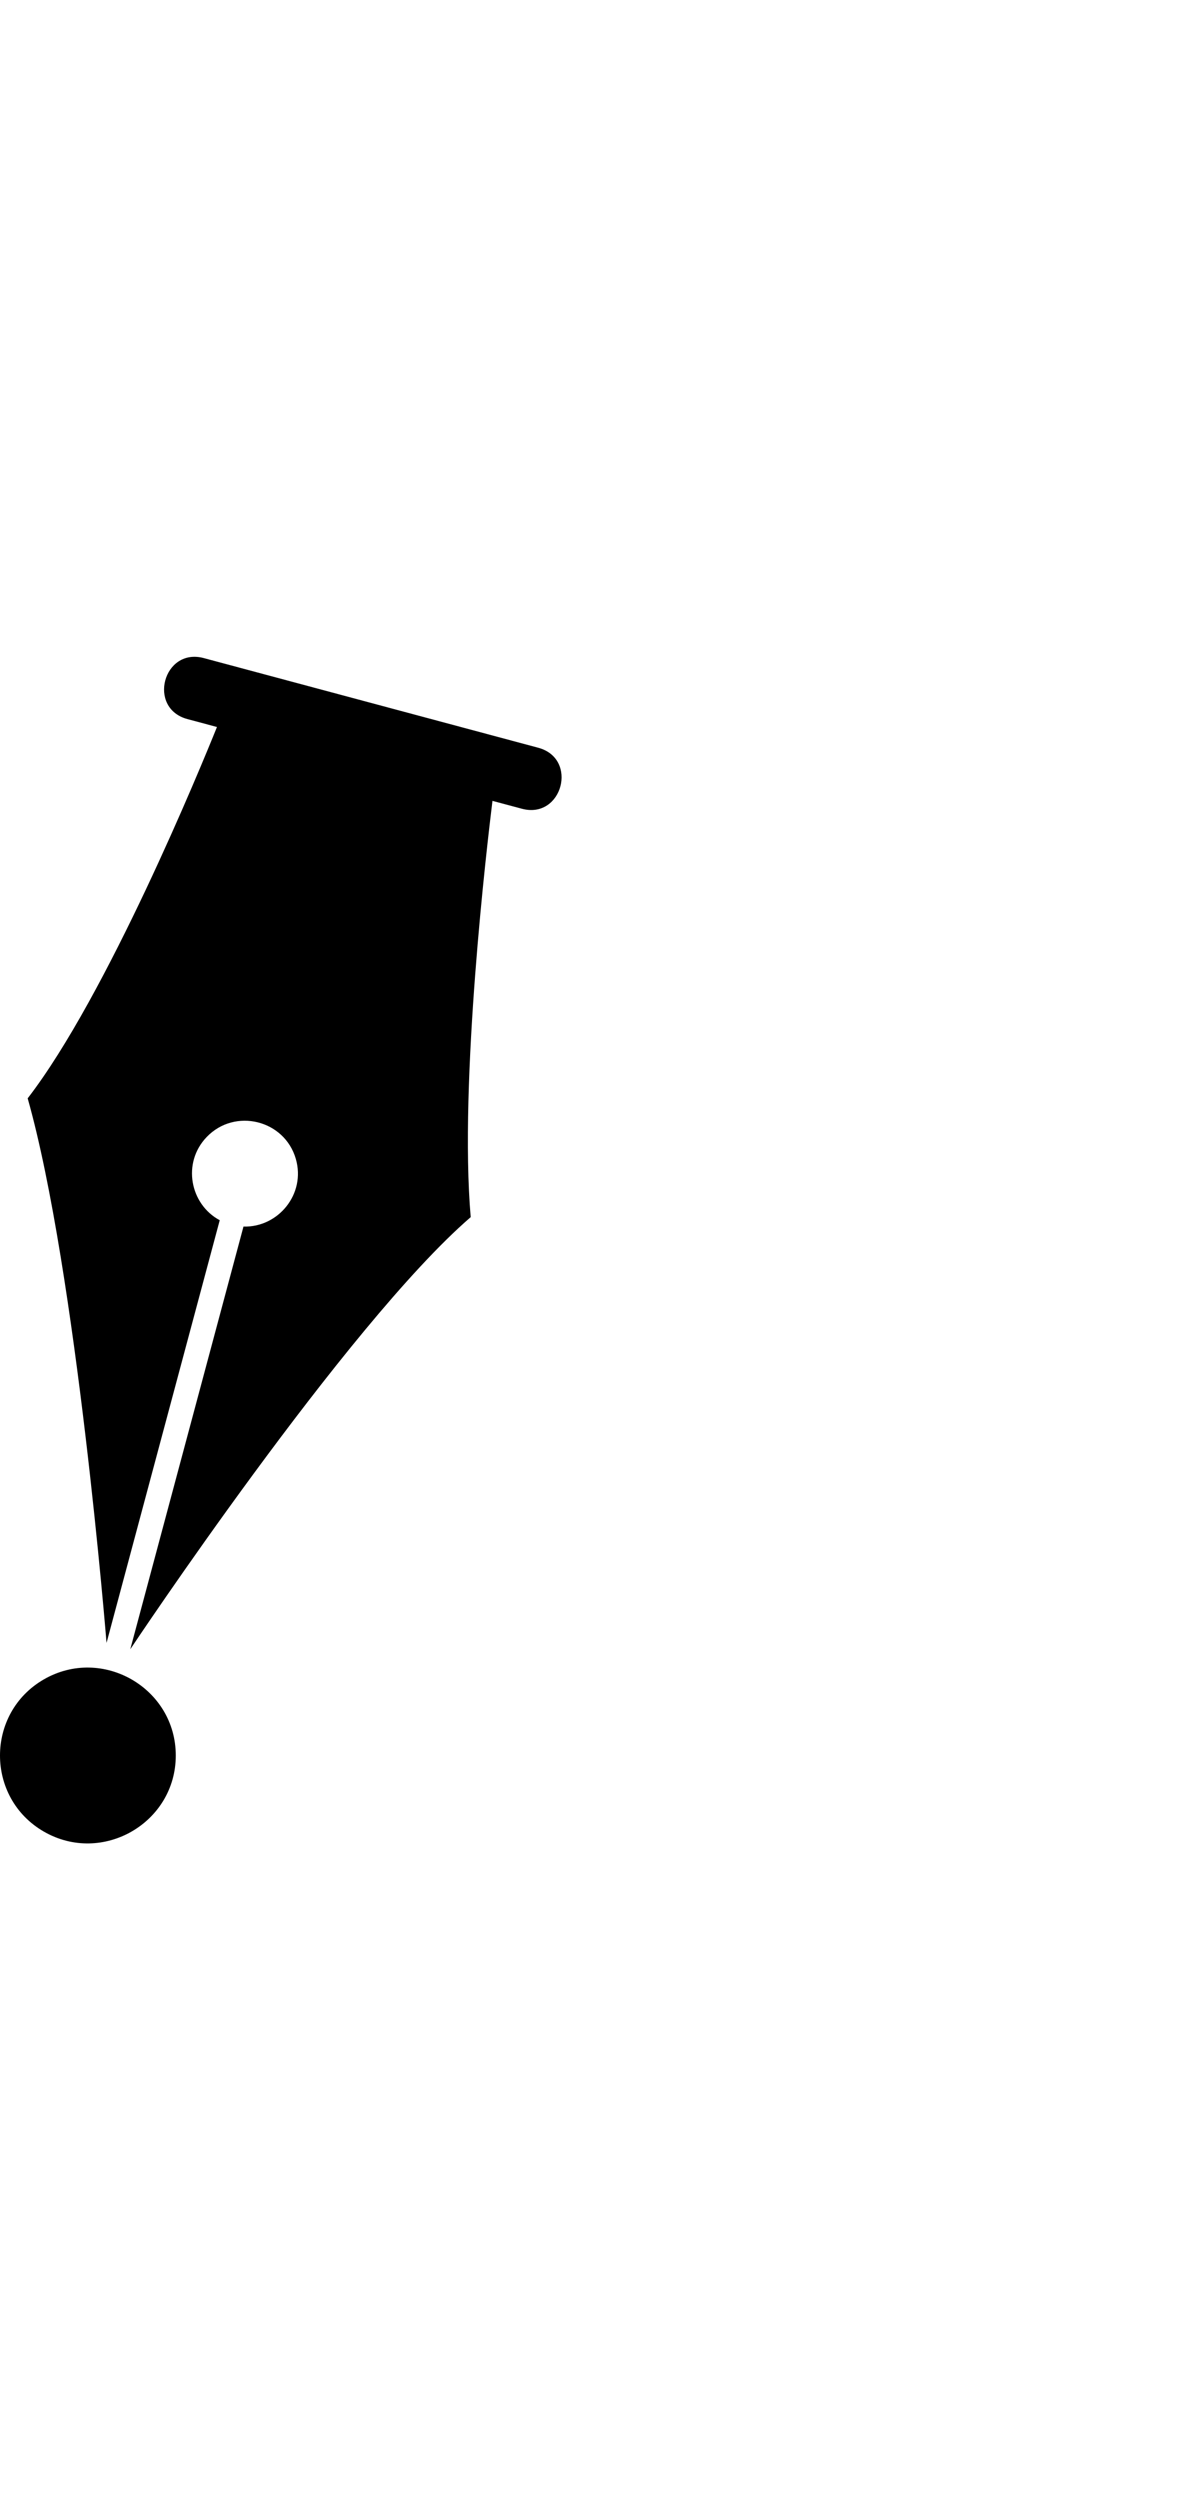 <svg xmlns="http://www.w3.org/2000/svg" width="243" height="512" viewBox="0 0 512 512"><path d="M18.929 506.894c-25.239-14.55-25.239-51.123 0-65.673 25.238-14.55 56.957 3.736 56.957 32.836s-31.72 47.387-56.957 32.837zM80.92 26.877l12.745 3.414c-7.13 17.685-47.44 115.814-81.717 160.221C33.04 265.127 45.994 425.48 45.994 425.48l48.867-182.375c-12.8-6.849-16.388-24.72-5.616-35.924 12.161-12.65 33.579-7.39 38.46 9.446 4.41 15.215-7.65 29.661-22.592 29.213l-48.87 182.385s93.098-139.937 146.964-186.46c-5.05-58.315 7.087-160.938 9.396-179.603l12.694 3.398c17.465 4.679 24.516-21.643 7.052-26.321L87.976.556C70.504-4.128 63.448 22.194 80.92 26.877z"/></svg>